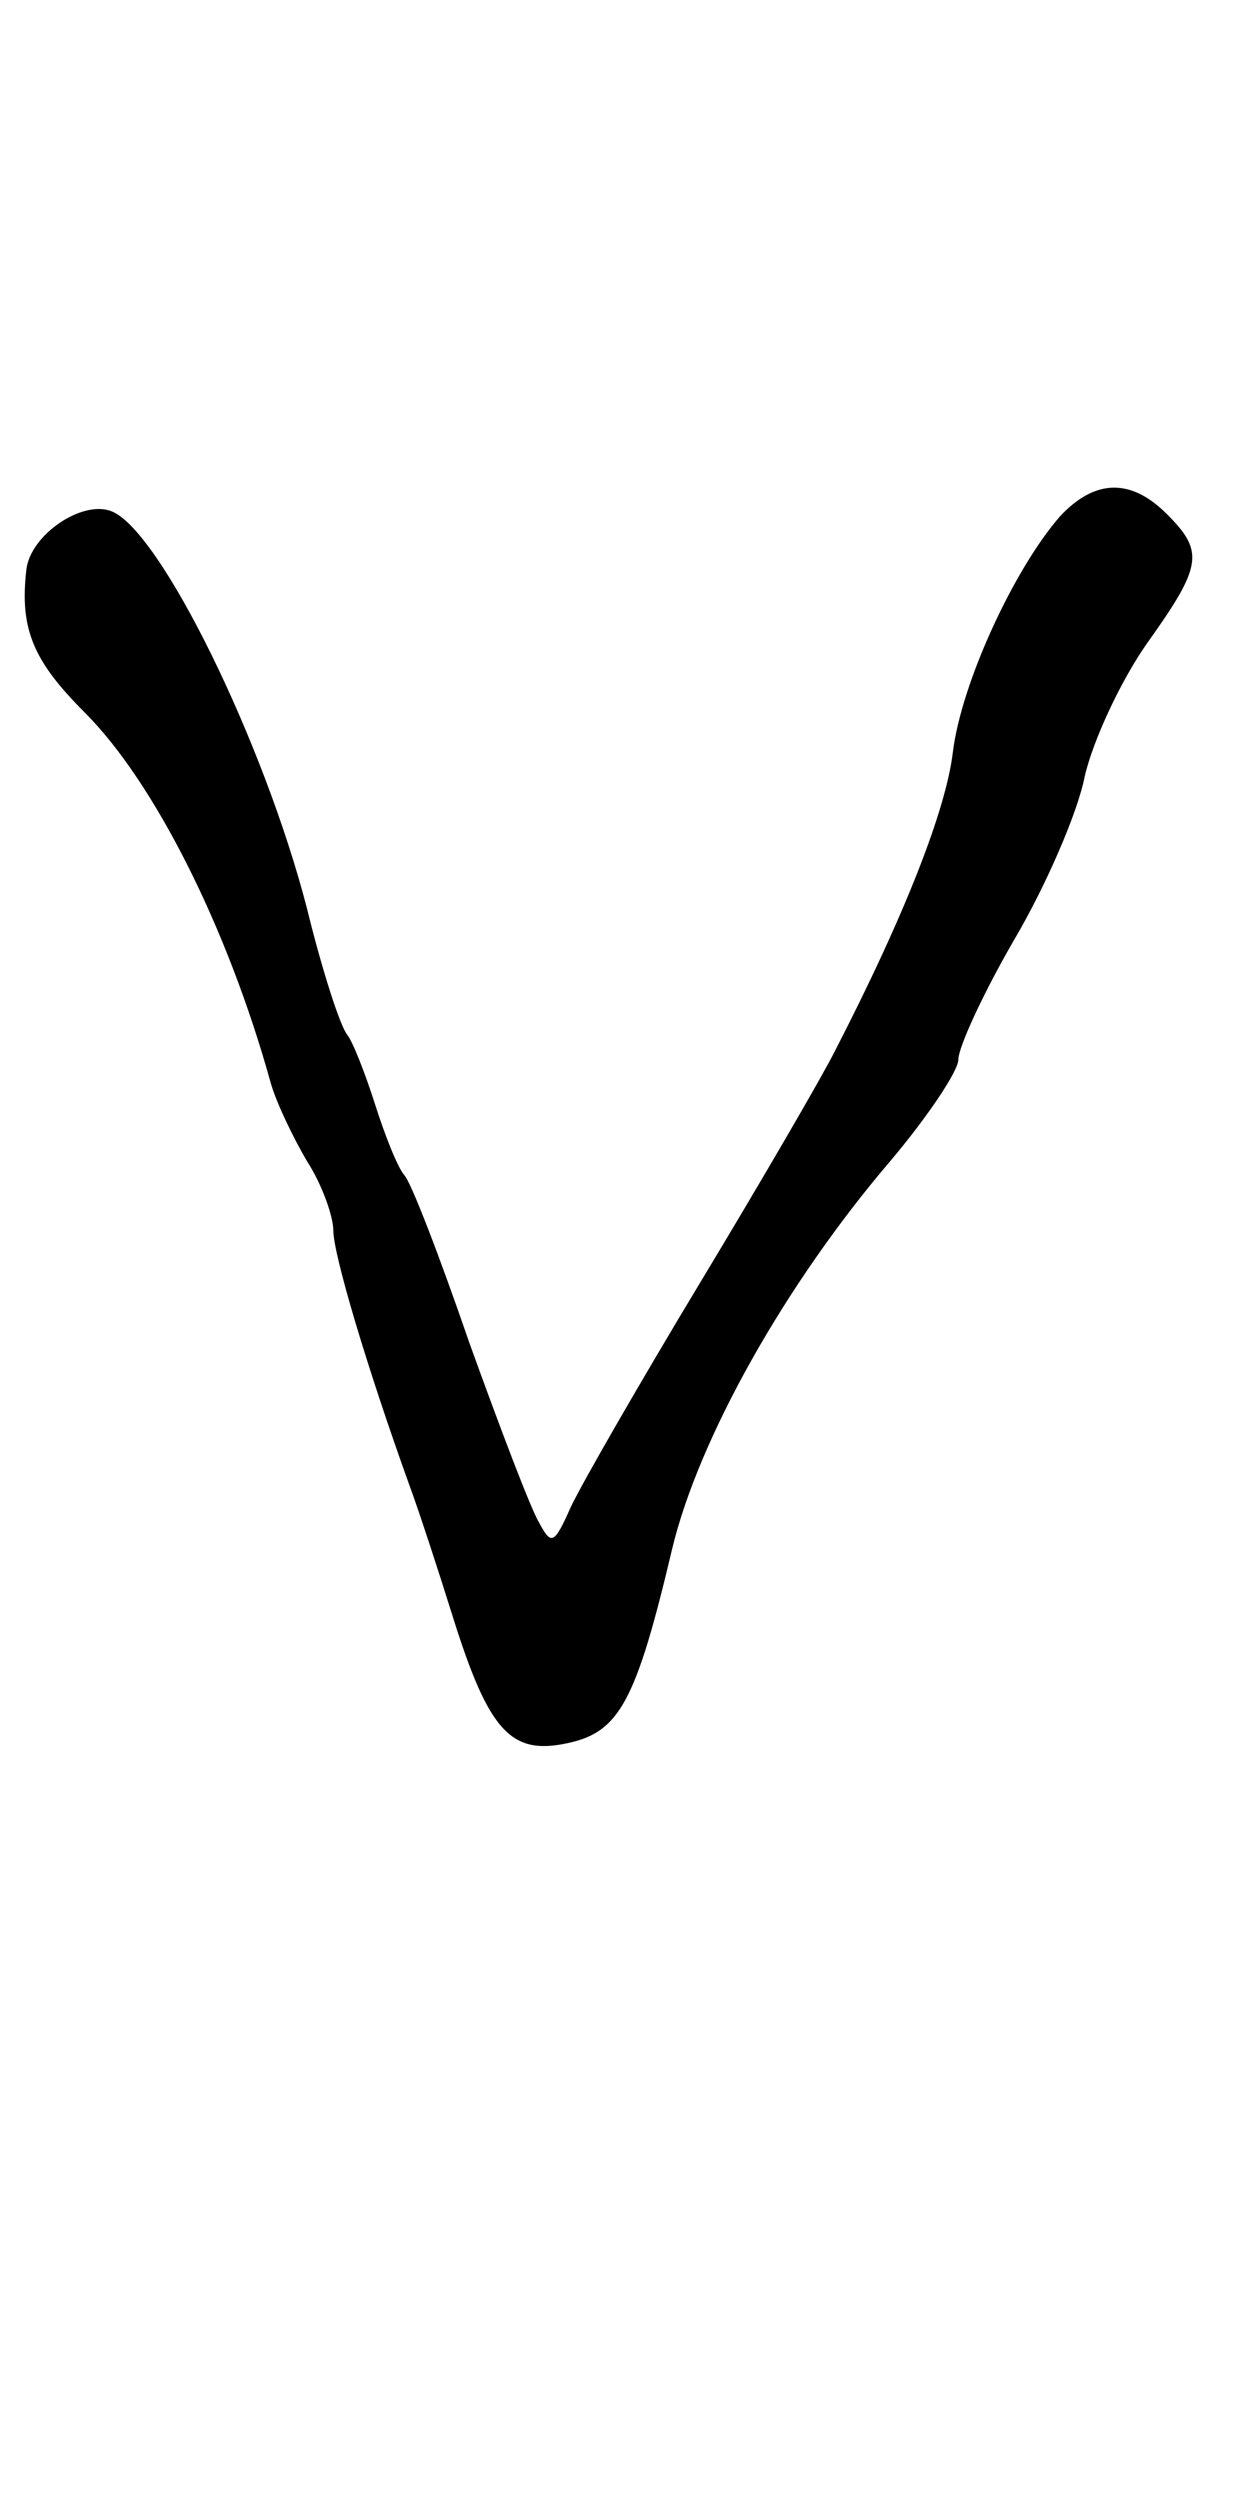 <?xml version="1.0" standalone="no"?>
<!DOCTYPE svg PUBLIC "-//W3C//DTD SVG 20010904//EN"
 "http://www.w3.org/TR/2001/REC-SVG-20010904/DTD/svg10.dtd">
<svg version="1.0" xmlns="http://www.w3.org/2000/svg"
 width="90pt" height="180pt" viewBox="0 0 90 180"
 preserveAspectRatio="xMidYMid meet">
<g transform="translate(0,180) scale(0.1,-0.1)"
fill="#000000" stroke="none">
<path d="M763 1428 c-33 -38 -71 -120 -77 -170 -5 -41 -34 -116 -85 -215 -9
-18 -52 -92 -96 -165 -44 -73 -86 -146 -94 -163 -12 -27 -14 -28 -23 -11 -6
10 -28 68 -50 129 -21 61 -42 116 -47 121 -5 6 -14 29 -21 51 -7 22 -16 45
-20 50 -5 6 -18 46 -29 91 -31 120 -106 273 -141 286 -21 8 -58 -17 -61 -42
-5 -43 5 -66 42 -103 50 -50 103 -155 134 -267 4 -14 16 -39 26 -56 11 -17 19
-40 19 -50 0 -17 24 -98 55 -184 7 -19 21 -62 31 -94 26 -83 42 -100 83 -91
37 8 49 30 75 140 19 79 81 190 157 279 27 32 49 65 49 73 0 9 18 48 40 86 23
39 46 92 51 118 6 26 26 69 45 96 40 56 41 66 14 93 -26 26 -52 25 -77 -2z"/>
</g>
</svg>
